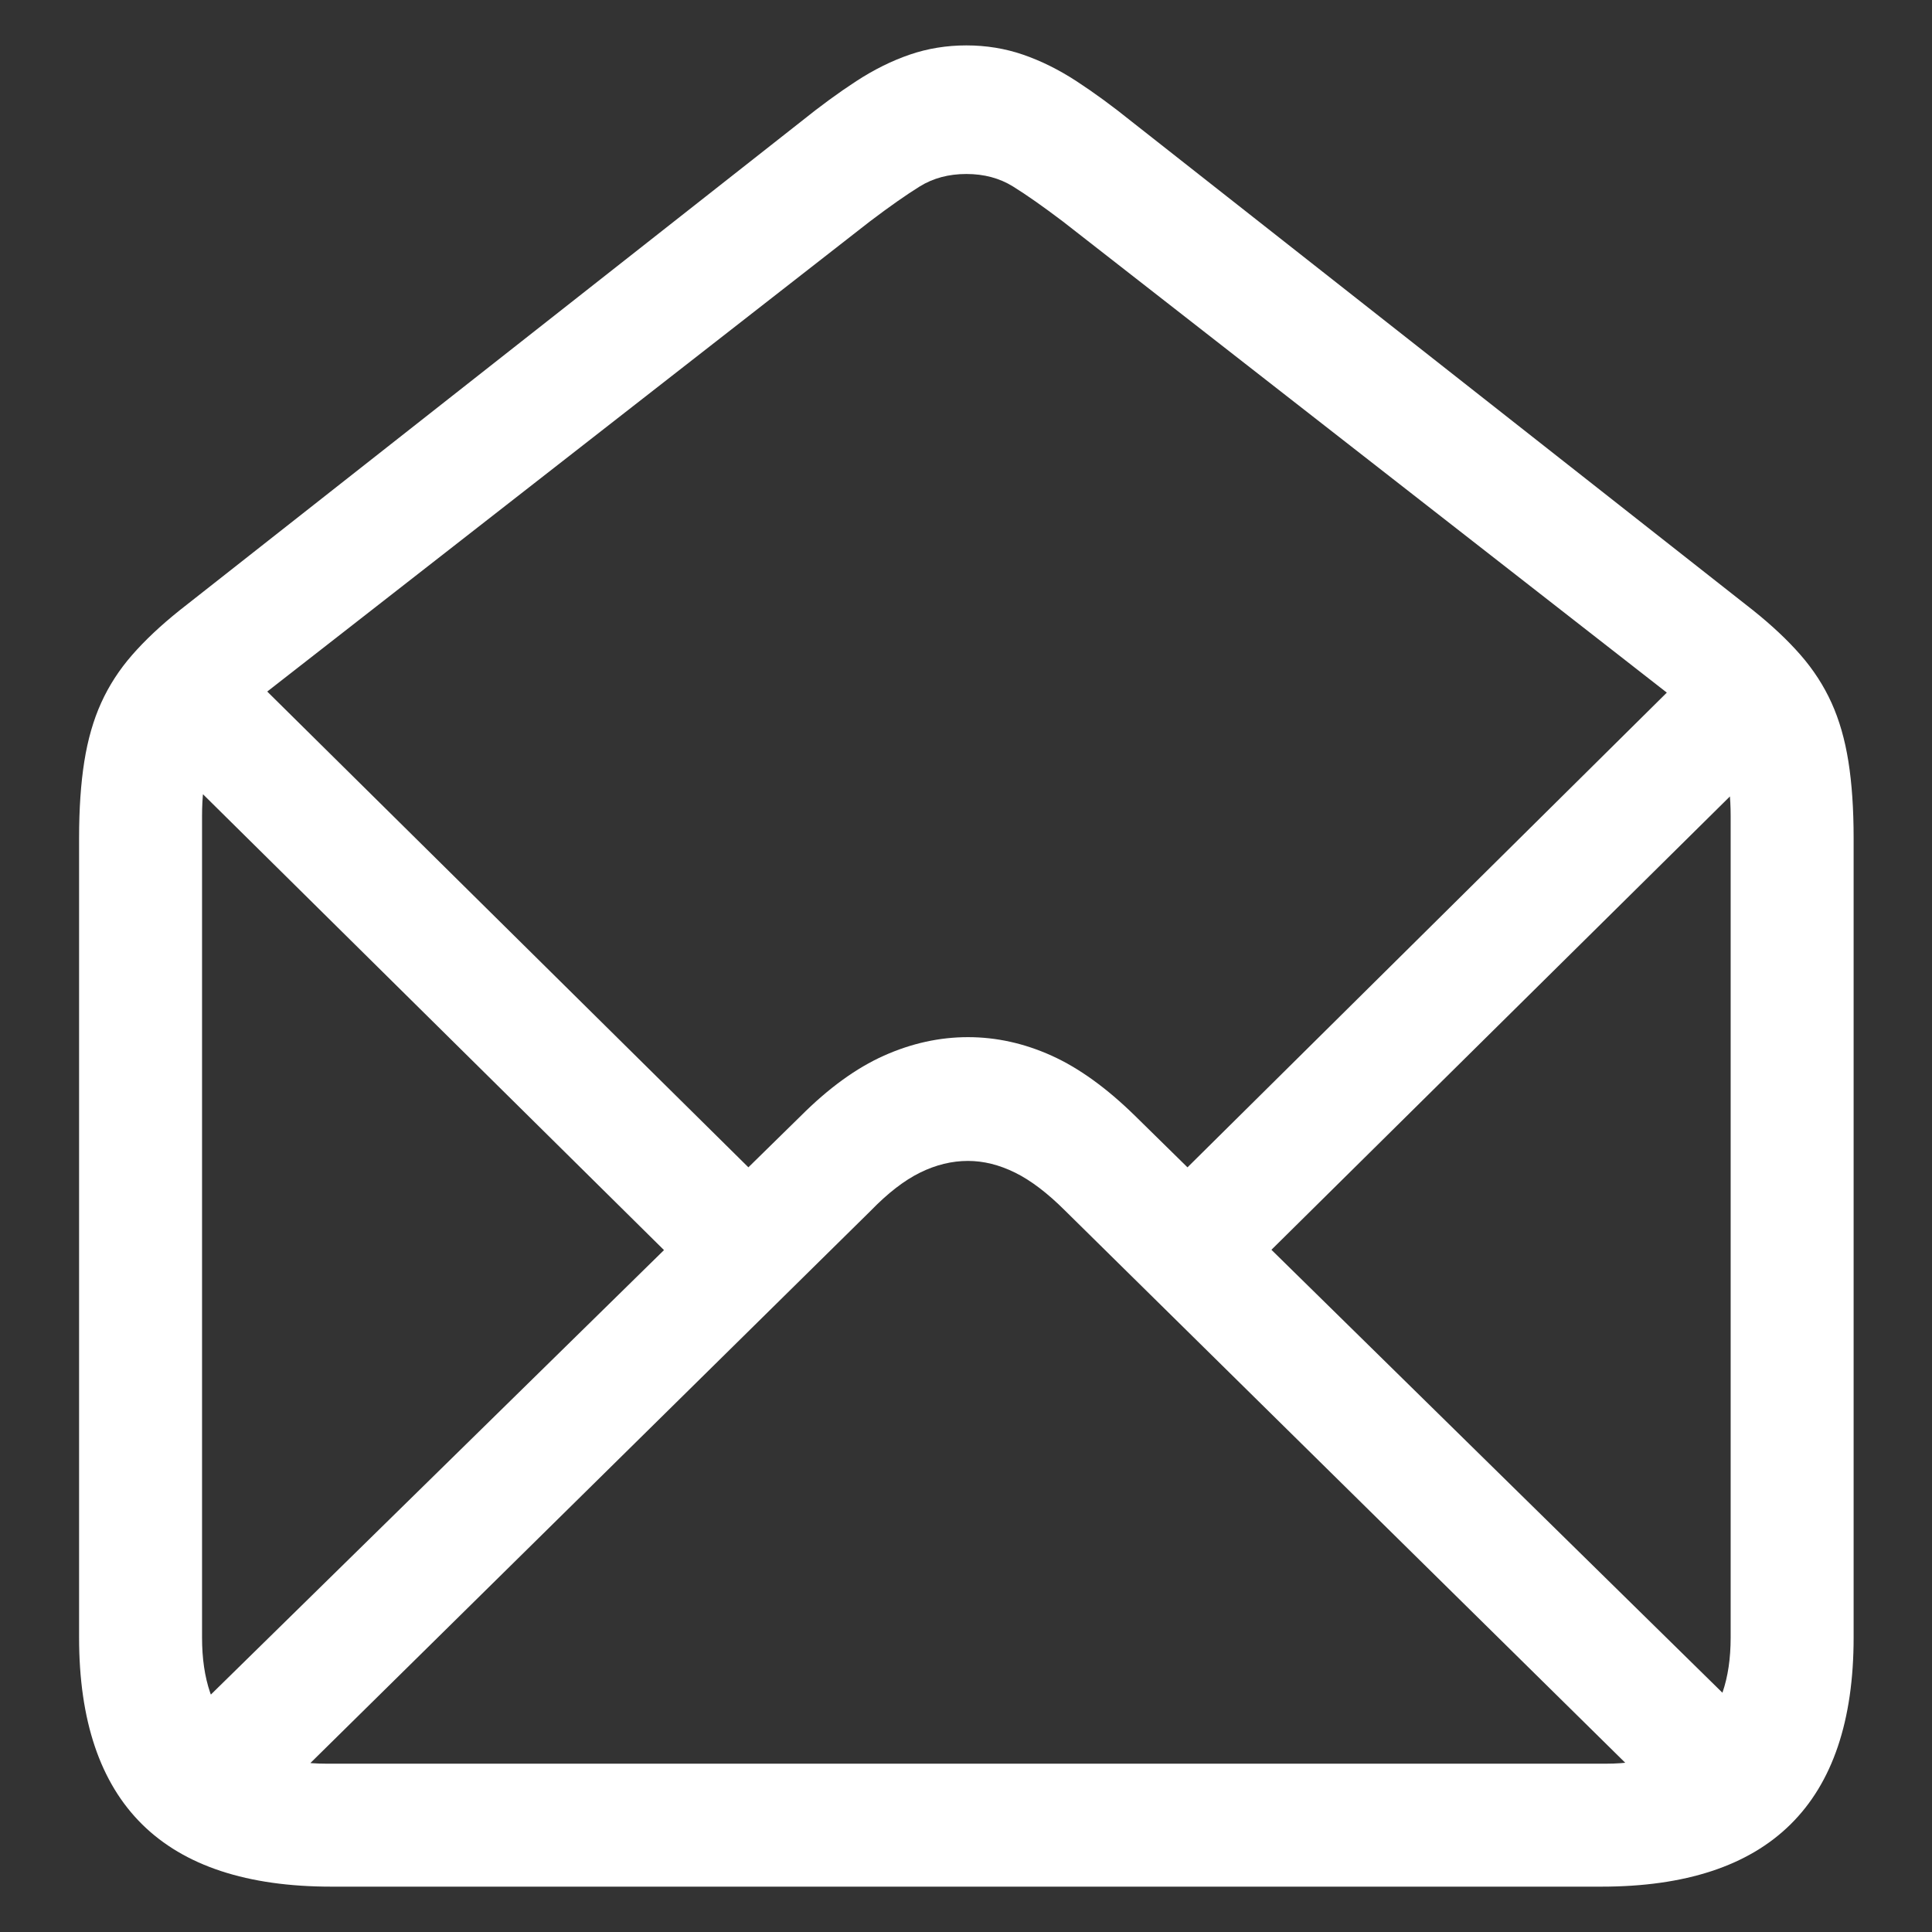 <?xml version="1.0" encoding="UTF-8"?>
<svg width="2000px" height="2000px" viewBox="0 0 2000 2000" xmlns="http://www.w3.org/2000/svg" xmlns:xlink="http://www.w3.org/1999/xlink" version="1.1">
 <rect x="0" y="0" width="2000" height="2000" fill="#333333" stroke="none"/>
 <!-- Generated by Pixelmator Pro 2.0.5 -->
 <path id="􀍙" d="M343.105 1953.054 L1657.625 1953.054 C1744.706 1953.054 1810.015 1931.561 1853.555 1888.576 1897.095 1845.59 1918.865 1781.113 1918.865 1695.142 L1918.865 867.327 C1918.865 837.376 1917.063 811.03 1913.457 788.289 1909.852 765.549 1904.028 745.304 1895.986 727.555 1887.943 709.806 1877.266 693.306 1863.955 678.053 1850.643 662.8 1834.281 647.408 1814.868 631.878 L1171.752 126.038 C1151.784 109.953 1132.649 95.948 1114.346 84.023 1096.042 72.098 1077.6 62.946 1059.019 56.568 1040.438 50.189 1020.887 47 1000.365 47 979.843 47 960.292 50.189 941.711 56.568 923.13 62.946 904.688 72.098 886.385 84.023 868.081 95.948 848.946 109.953 828.978 126.038 L185.862 631.878 C166.449 647.408 150.087 662.8 136.775 678.053 123.464 693.306 112.787 709.806 104.744 727.555 96.702 745.304 90.878 765.549 87.273 788.289 83.668 811.03 81.865 837.376 81.865 867.327 L81.865 1695.142 C81.865 1781.113 103.635 1845.59 147.175 1888.576 190.715 1931.561 256.025 1953.054 343.105 1953.054 Z M699.19 1305.778 C710.838 1317.425 725.259 1323.249 742.453 1323.249 759.647 1323.249 774.068 1317.425 785.716 1305.778 797.363 1294.13 803.187 1279.709 803.187 1262.515 803.187 1245.321 797.641 1231.177 786.548 1220.084 L266.564 705.924 C255.47 694.831 241.327 689.146 224.133 688.868 206.939 688.591 192.241 694.276 180.038 705.924 168.39 718.126 162.567 732.824 162.567 750.019 162.567 767.213 168.39 781.356 180.038 792.449 Z M175.878 1883.168 C187.526 1894.816 202.085 1900.501 219.557 1900.224 237.029 1899.946 251.588 1893.984 263.236 1882.336 L901.36 1253.363 C919.109 1235.06 936.164 1221.887 952.527 1213.844 968.889 1205.802 985.39 1201.781 1002.029 1201.781 1018.114 1201.781 1034.337 1205.802 1050.7 1213.844 1067.062 1221.887 1084.395 1235.06 1102.698 1253.363 L1740.823 1882.336 C1751.916 1893.984 1766.059 1899.807 1783.253 1899.807 1800.448 1899.807 1814.868 1893.984 1826.516 1882.336 1838.164 1870.134 1844.126 1855.436 1844.403 1838.241 1844.681 1821.047 1838.996 1806.904 1827.348 1795.811 L1175.08 1155.19 C1145.683 1126.348 1116.842 1105.549 1088.554 1092.792 1060.267 1080.035 1031.426 1073.657 1002.029 1073.657 972.633 1073.657 943.652 1080.035 915.088 1092.792 886.523 1105.549 857.82 1126.348 828.978 1155.19 L175.878 1795.811 C164.231 1806.904 158.407 1821.324 158.407 1839.073 158.407 1856.822 164.231 1871.52 175.878 1883.168 Z M338.113 1825.762 C296.514 1825.762 264.622 1814.808 242.436 1792.899 220.25 1770.99 209.157 1738.405 209.157 1695.142 L209.157 844.864 C209.157 824.896 211.099 807.98 214.981 794.113 218.864 780.247 224.826 767.906 232.869 757.09 240.911 746.275 251.588 735.598 264.9 725.059 L900.528 229.202 C921.05 213.672 938.244 201.609 952.111 193.012 965.977 184.414 982.062 180.116 1000.365 180.116 1018.669 180.116 1034.753 184.414 1048.62 193.012 1062.486 201.609 1079.68 213.672 1100.202 229.202 L1735.831 725.059 C1749.142 735.598 1759.819 746.275 1767.862 757.09 1775.904 767.906 1781.867 780.247 1785.749 794.113 1789.632 807.98 1791.573 824.896 1791.573 844.864 L1791.573 1695.142 C1791.573 1738.405 1780.342 1770.99 1757.878 1792.899 1735.415 1814.808 1703.661 1825.762 1662.617 1825.762 Z M1217.51 1306.61 C1229.158 1318.257 1243.579 1323.942 1260.773 1323.665 1277.967 1323.388 1292.388 1317.425 1304.036 1305.778 L1823.188 792.449 C1834.836 781.356 1840.66 767.213 1840.66 750.019 1840.66 732.824 1834.558 718.404 1822.356 706.756 1810.708 695.108 1796.426 689.284 1779.509 689.284 1762.593 689.284 1748.31 694.831 1736.663 705.924 L1217.51 1220.084 C1205.863 1231.177 1200.039 1245.321 1200.039 1262.515 1200.039 1279.709 1205.863 1294.407 1217.51 1306.61 Z" fill="#ffffff" fill-opacity="1" stroke="none"/>
</svg>
